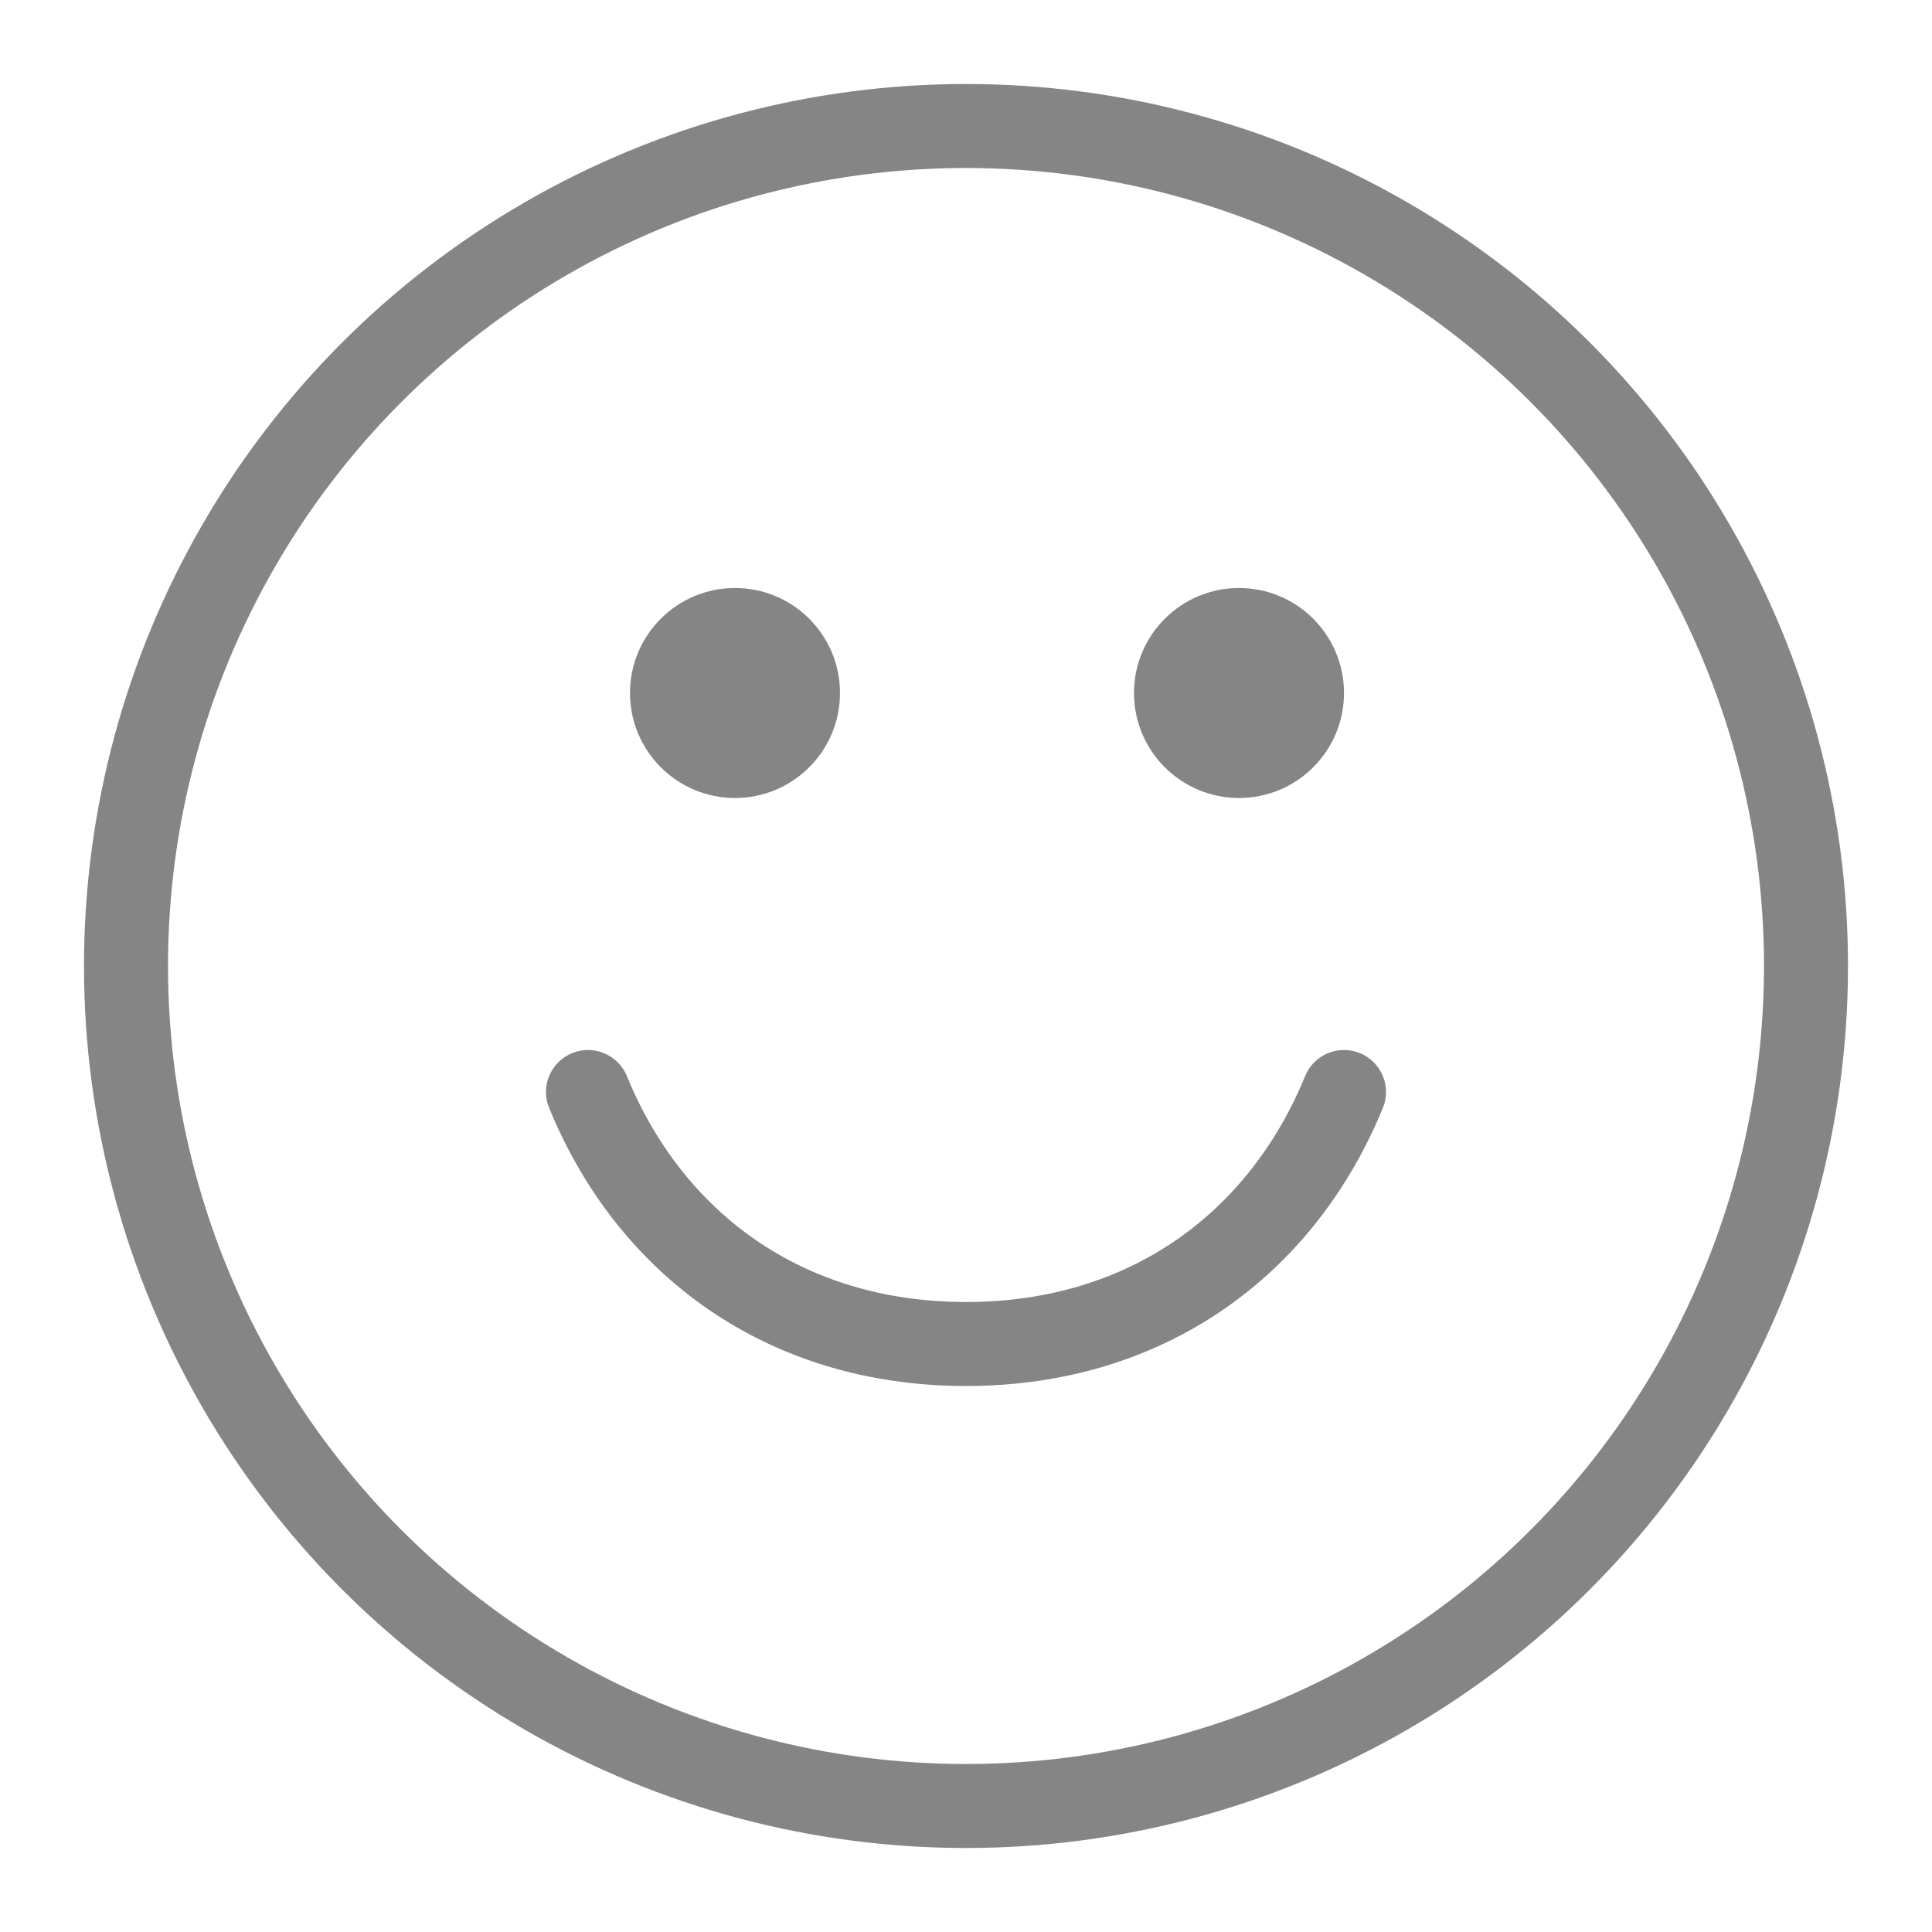 <svg width="46" height="46" viewBox="0 0 46 46" fill="none" xmlns="http://www.w3.org/2000/svg">
<circle cx="23" cy="23" r="20" stroke="#858585" stroke-width="2"/>
<circle cx="17.5" cy="16.5" r="2.5" fill="#858585"/>
<circle cx="29.5" cy="16.5" r="2.5" fill="#858585"/>
<path d="M32 26C30.517 29.621 27.305 32 23 32C18.695 32 15.482 29.621 14 26" stroke="#858585" stroke-width="2" stroke-linecap="round"/>
</svg>
